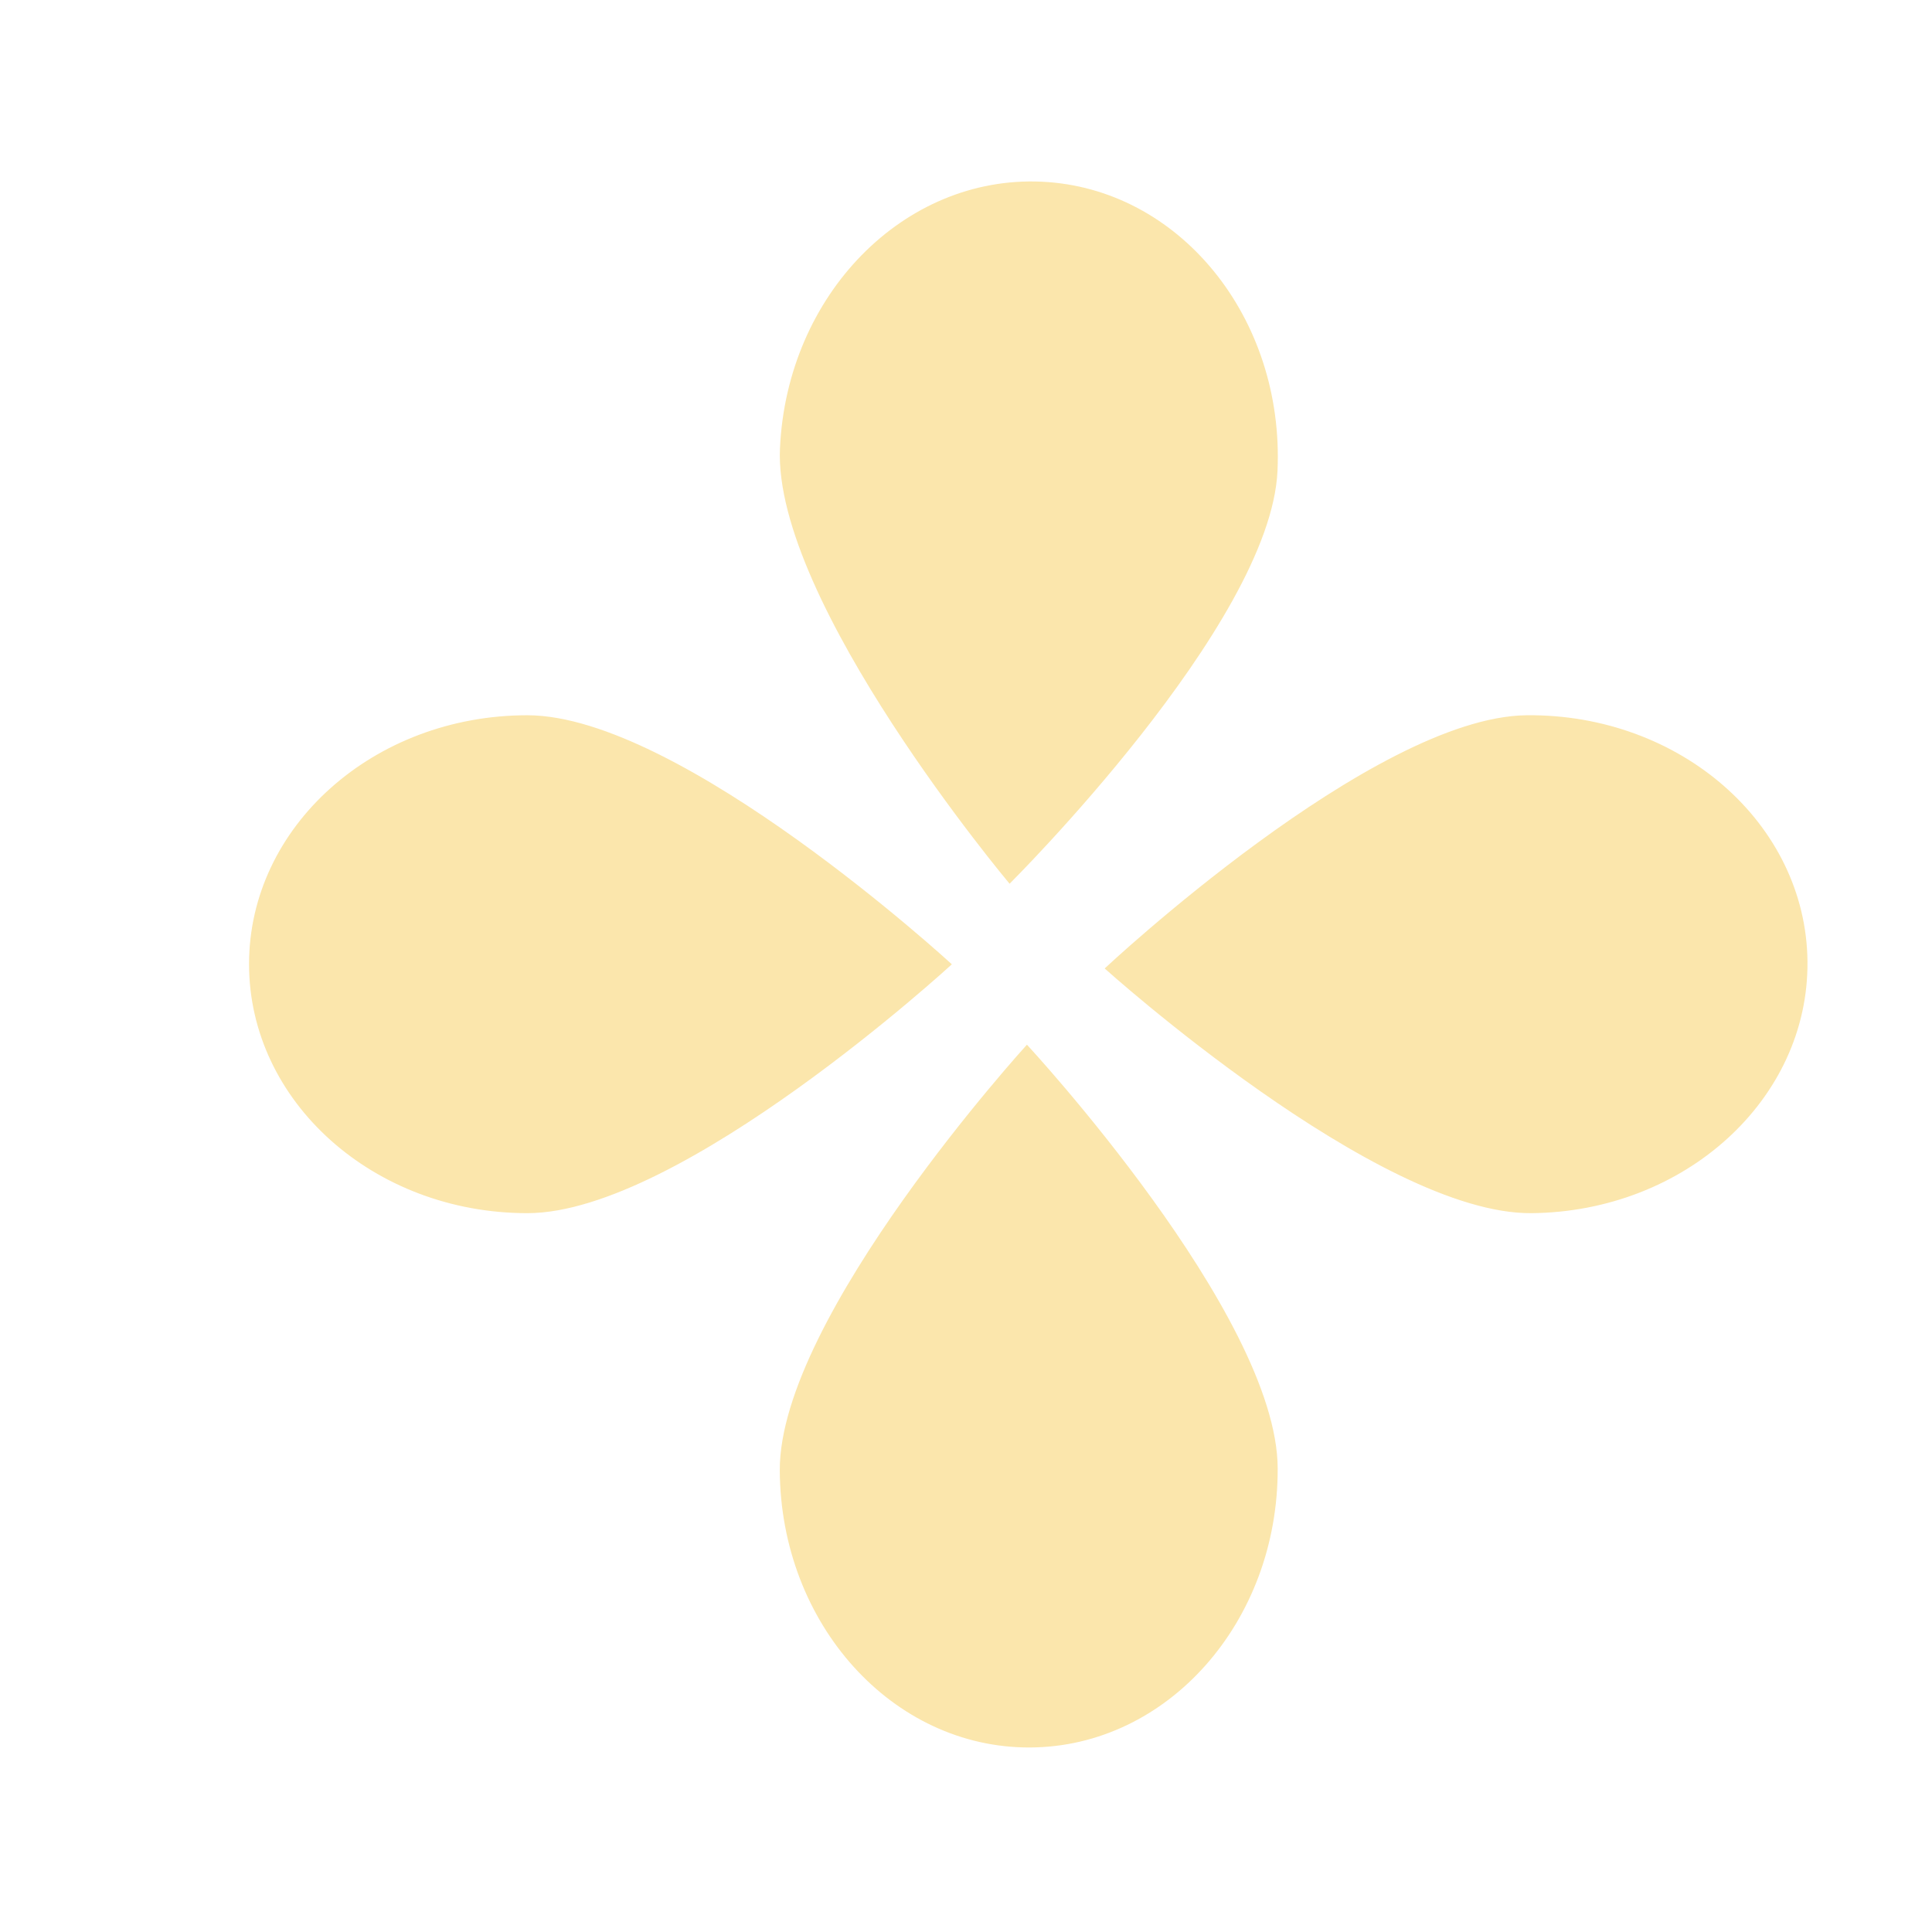 <?xml version="1.0" standalone="no"?><!DOCTYPE svg PUBLIC "-//W3C//DTD SVG 1.1//EN" "http://www.w3.org/Graphics/SVG/1.1/DTD/svg11.dtd"><svg t="1536995463963" class="icon" style="" viewBox="0 0 1024 1024" version="1.1" xmlns="http://www.w3.org/2000/svg" p-id="1049" xmlns:xlink="http://www.w3.org/1999/xlink" width="100%" height="100%"><defs><style type="text/css"></style></defs><path d="M677.1 249.6c-3.7 81.4-142 218.8-142 218.8S409.7 319 413.4 237.6 479.1 93 552 96.3s128.8 71.9 125.1 153.3zM811.8 643c-81.4 0.8-226.3-129.7-226.3-129.7s142.3-133.4 223.7-134.2c81.4-0.8 148.1 57.6 148.8 130.5 0.7 72.9-64.8 132.6-146.2 133.4zM279.5 379.1c81.5 0 225 132 225 132S361 643 279.5 643C198.1 643 132 583.9 132 511s66.1-131.9 147.5-131.9zM413.3 779.3c-0.3-81.5 131-225.6 131-225.6s132.6 143 132.9 224.5c0.3 81.5-58.5 147.7-131.3 148-72.9 0.3-132.2-65.5-132.6-146.9z" fill="#FBE6AC" p-id="1050"></path><path d="M497.5 481.6c-5.4 0-10.8-2.2-14.7-6.5-1.3-1.5-33.1-36.1-65.4-81.2-44.8-62.6-67.6-113.1-67.6-150 0-89.7 66.2-162.6 147.6-162.6S645 154.3 645 243.9c0 3.4-0.2 7-0.6 10.6-1.1 11-11 19-22 17.8-11-1.1-19-11-17.8-22 0.2-2.2 0.4-4.4 0.4-6.4 0-67.6-48.3-122.6-107.6-122.6s-107.6 55-107.6 122.6c0 58.2 88.3 167.1 122.4 204.1 7.5 8.1 6.9 20.8-1.2 28.3-3.8 3.5-8.6 5.3-13.5 5.3zM497.5 939.3h-0.2c-81.4-0.1-147.5-73.1-147.4-162.8 0-3.4 0.2-6.9 0.6-10.6 1.2-11 11-19 22-17.8 11 1.2 19 11 17.8 22-0.2 2.2-0.4 4.4-0.4 6.4-0.1 67.6 48.1 122.7 107.5 122.8h0.1c59.3 0 107.6-54.9 107.7-122.5 0.1-58.2-88.1-167.2-122.1-204.3-7.5-8.1-6.9-20.8 1.2-28.3s20.8-6.9 28.3 1.2c1.3 1.5 33.1 36.2 65.3 81.3 44.8 62.7 67.4 113.2 67.4 150.1-0.2 89.6-66.5 162.5-147.8 162.5zM762.4 658.7h-0.6c-3.4 0-7-0.2-10.5-0.6-11-1.2-18.9-11-17.8-22 1.2-11 11-18.9 22-17.8 2.2 0.2 4.4 0.4 6.4 0.4h0.5c33 0 63.9-11.4 87.2-32 22.7-20.2 35.3-46.9 35.4-75.2s-12.4-55.2-35-75.5c-23.2-20.9-54.3-32.5-87.4-32.6h-0.2c-58.3 0-167.2 87.8-204.3 121.7-8.2 7.4-20.8 6.9-28.3-1.3-7.4-8.2-6.9-20.8 1.3-28.3 1.5-1.3 36.2-33 81.4-65.1 62.6-44.5 113-67.1 149.9-67.1h0.3c43 0.1 83.5 15.3 114.1 42.8 31.2 28.1 48.2 65.4 48.1 105.3s-17.4 77.1-48.8 105c-30.5 27.3-70.9 42.3-113.7 42.3zM228.1 658.7c-89.4 0-162.2-65.8-162.5-147-0.3-81.4 72.4-147.9 162.1-148.3 3.4 0 7 0.2 10.6 0.5 11 1.1 19 10.9 17.9 21.9s-10.9 19-21.9 17.9c-2.2-0.2-4.4-0.3-6.4-0.3-67.6 0.3-122.5 48.8-122.2 108.1 0.2 59.2 55.1 107.1 122.5 107.1h0.6c58.2-0.2 166.7-89 203.6-123.2 8.1-7.5 20.8-7 28.3 1.1s7 20.8-1.1 28.3c-1.4 1.3-36 33.2-80.9 65.7-62.4 45.1-112.8 68-149.7 68.2h-0.9z" fill="" p-id="1051"></path></svg>